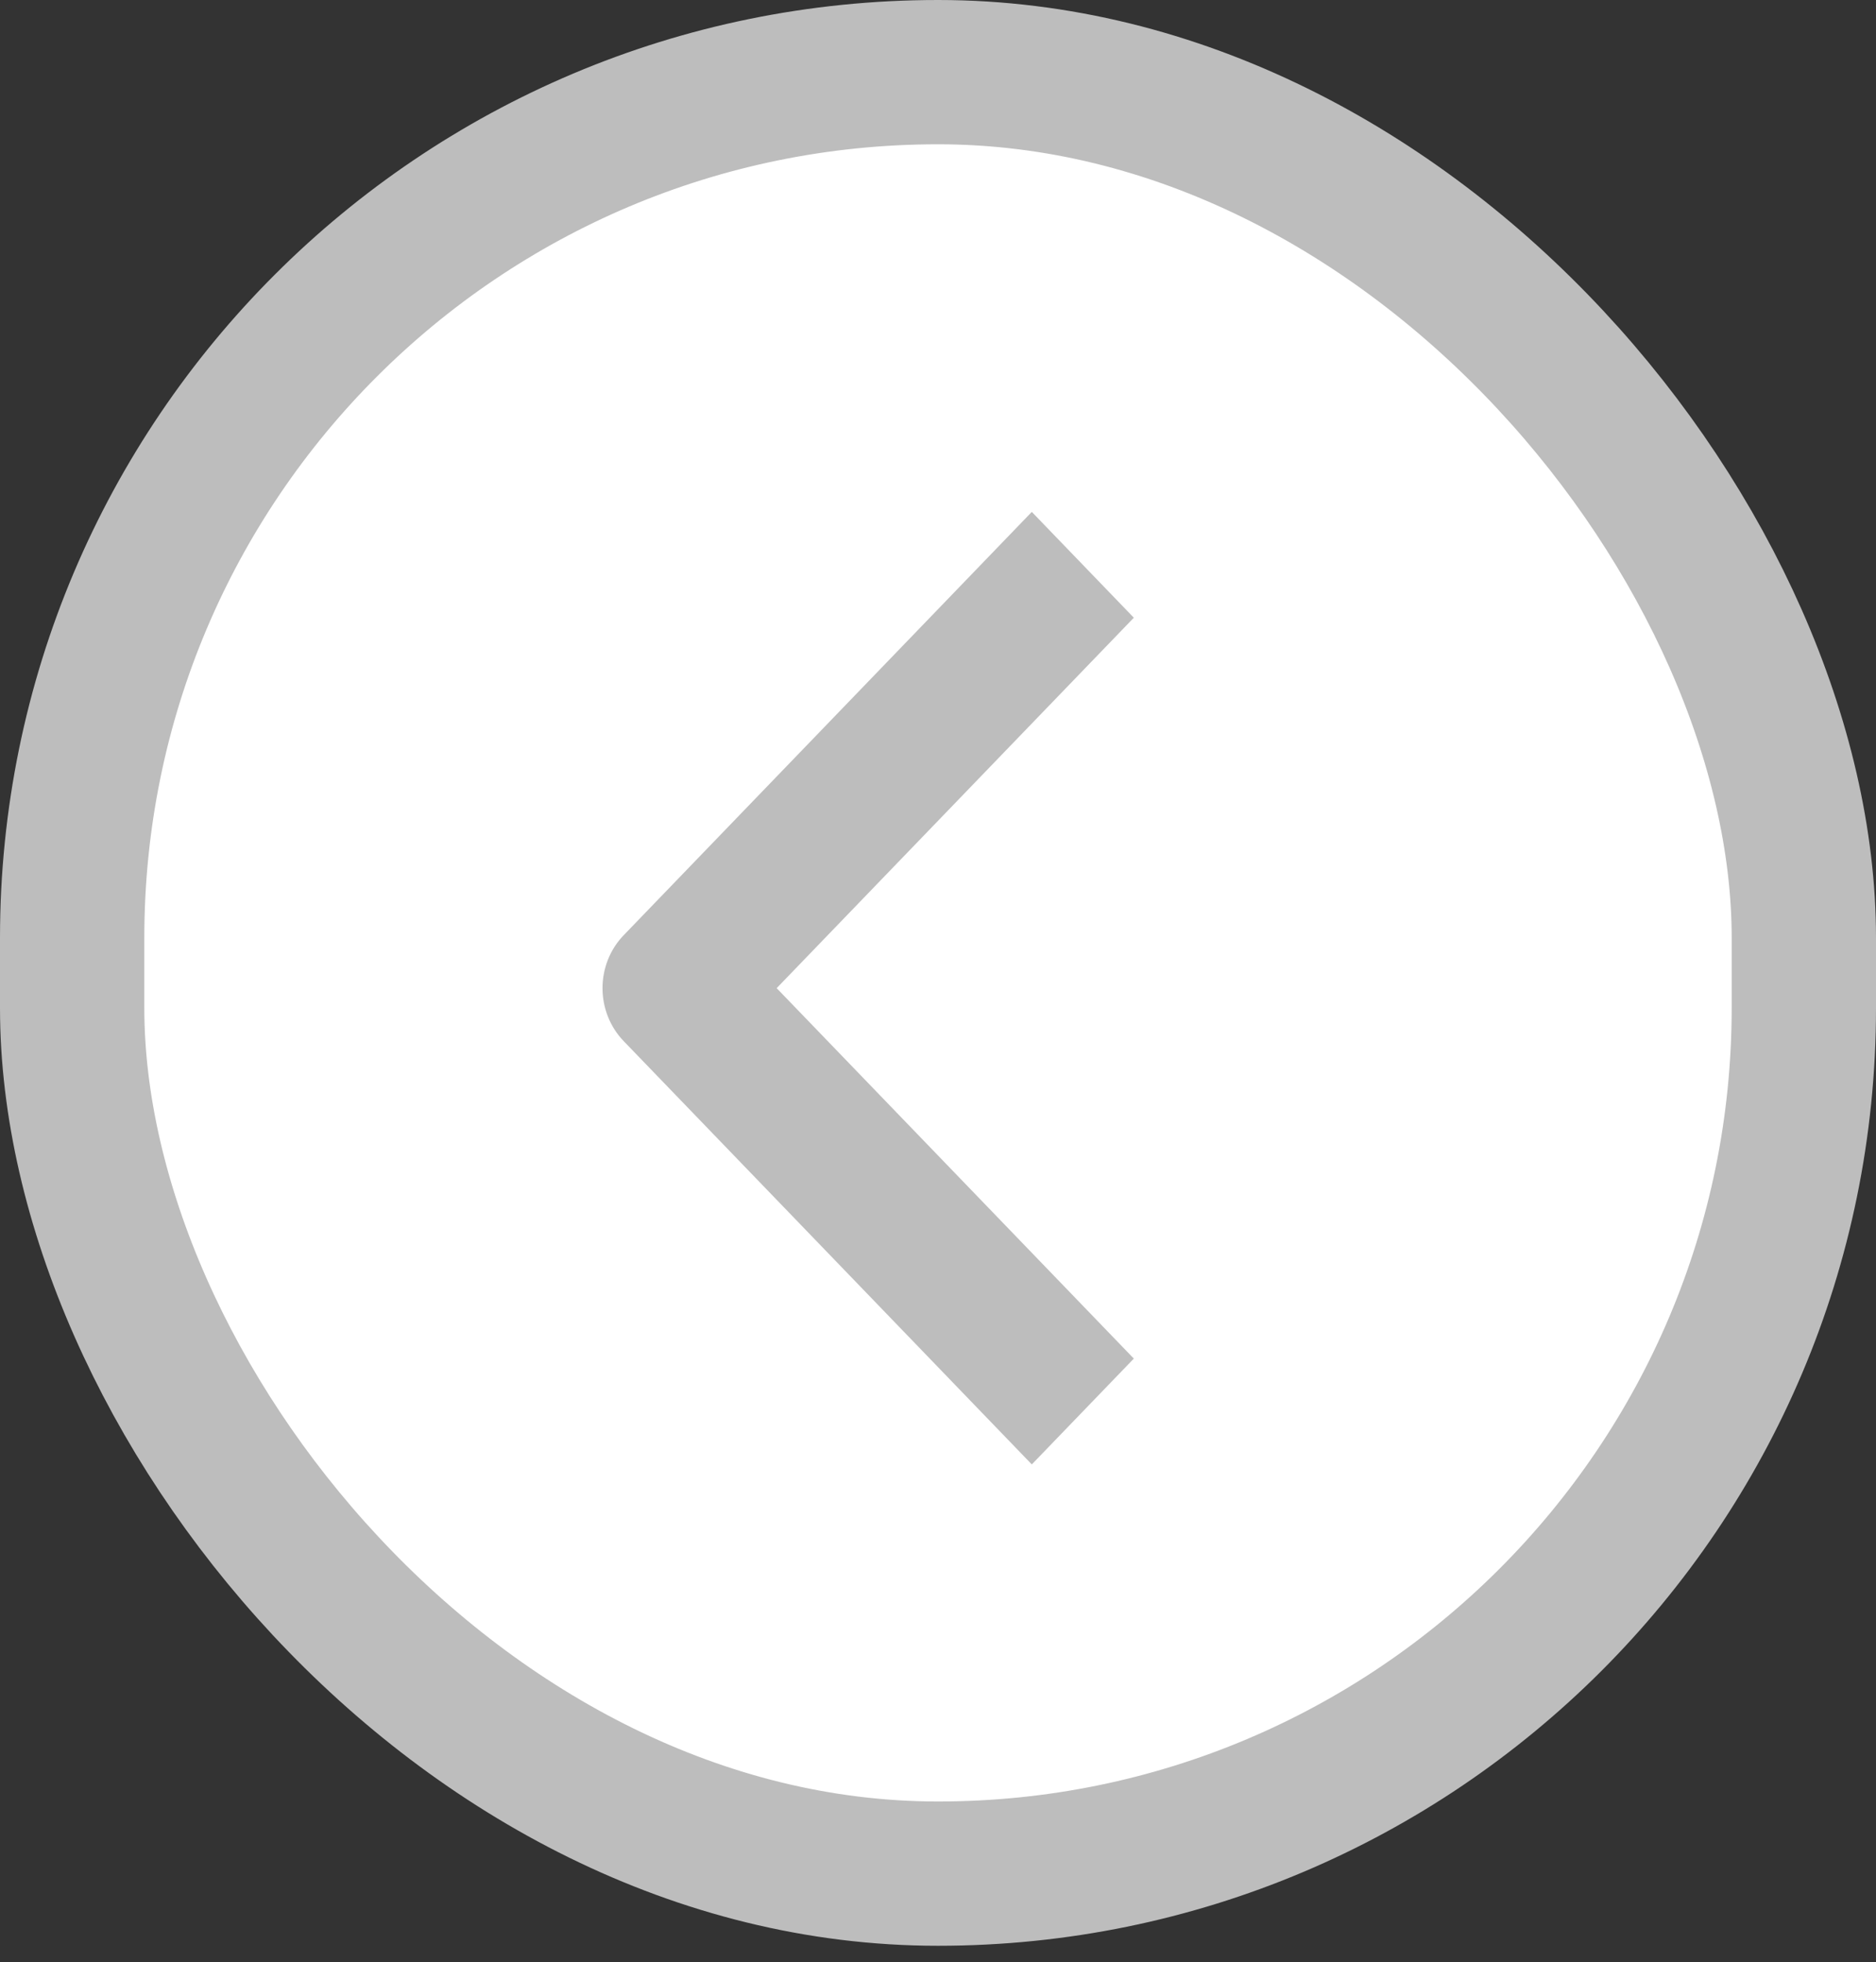<svg width="65" height="68" viewBox="0 0 65 68" fill="none" xmlns="http://www.w3.org/2000/svg">
<rect x="0" y="0" width="65" height="68" fill="#333333" stroke="none"/>
<rect x="2.5" y="2.5" width="60" height="62.428" rx="30" fill="white" stroke="#BDBDBD" stroke-width="5"/>
<path fill-rule="evenodd" clip-rule="evenodd" d="M21.608 36.077L35.75 50.747L39.285 47.08L26.91 34.243L39.285 21.406L35.75 17.739L21.608 32.41C21.139 32.896 20.876 33.555 20.876 34.243C20.876 34.931 21.139 35.59 21.608 36.077Z" fill="#BDBDBD"/>
</svg>
